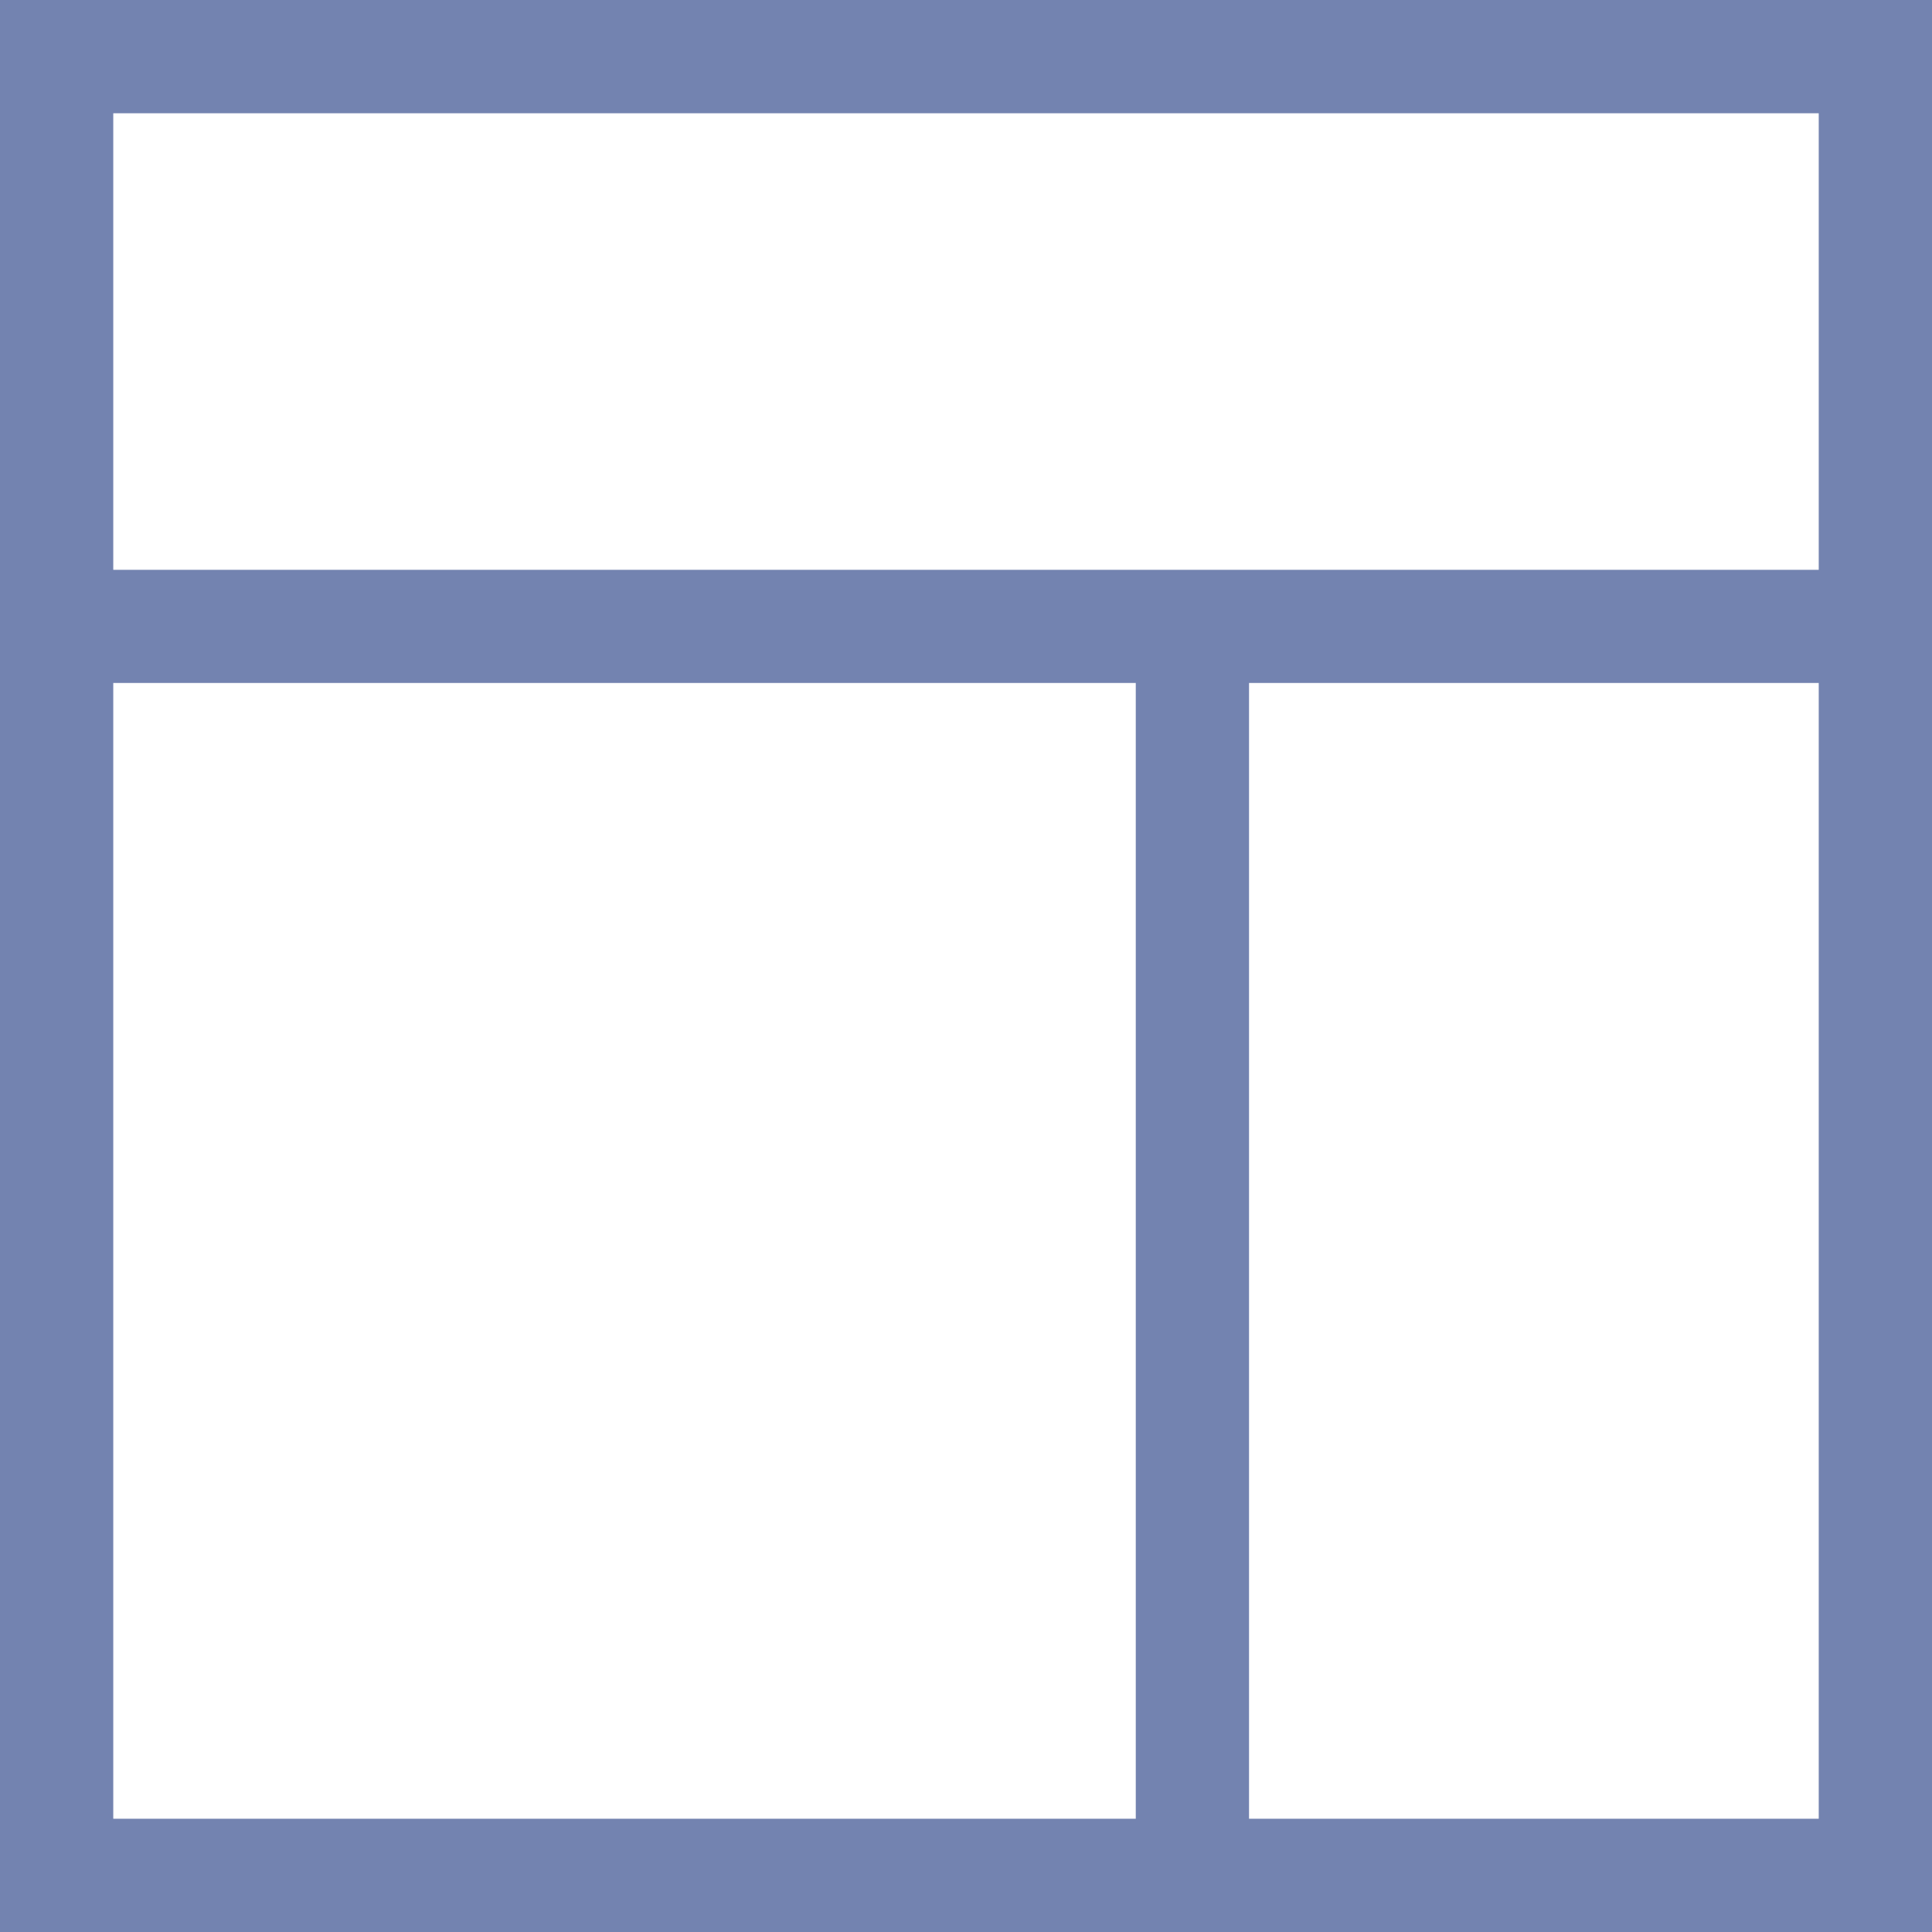 <svg width="16" height="16" viewBox="0 0 16 16" fill="none" xmlns="http://www.w3.org/2000/svg">
<path d="M0 0V16H16V0H0ZM0.938 5.656H9.406V15.062H0.938V5.656ZM15.062 15.062H10.344V5.656H15.062V15.062ZM0.938 4.719V0.938H15.062V4.719H0.938Z" fill="#50649C" fill-opacity="0.8"/>
</svg>
